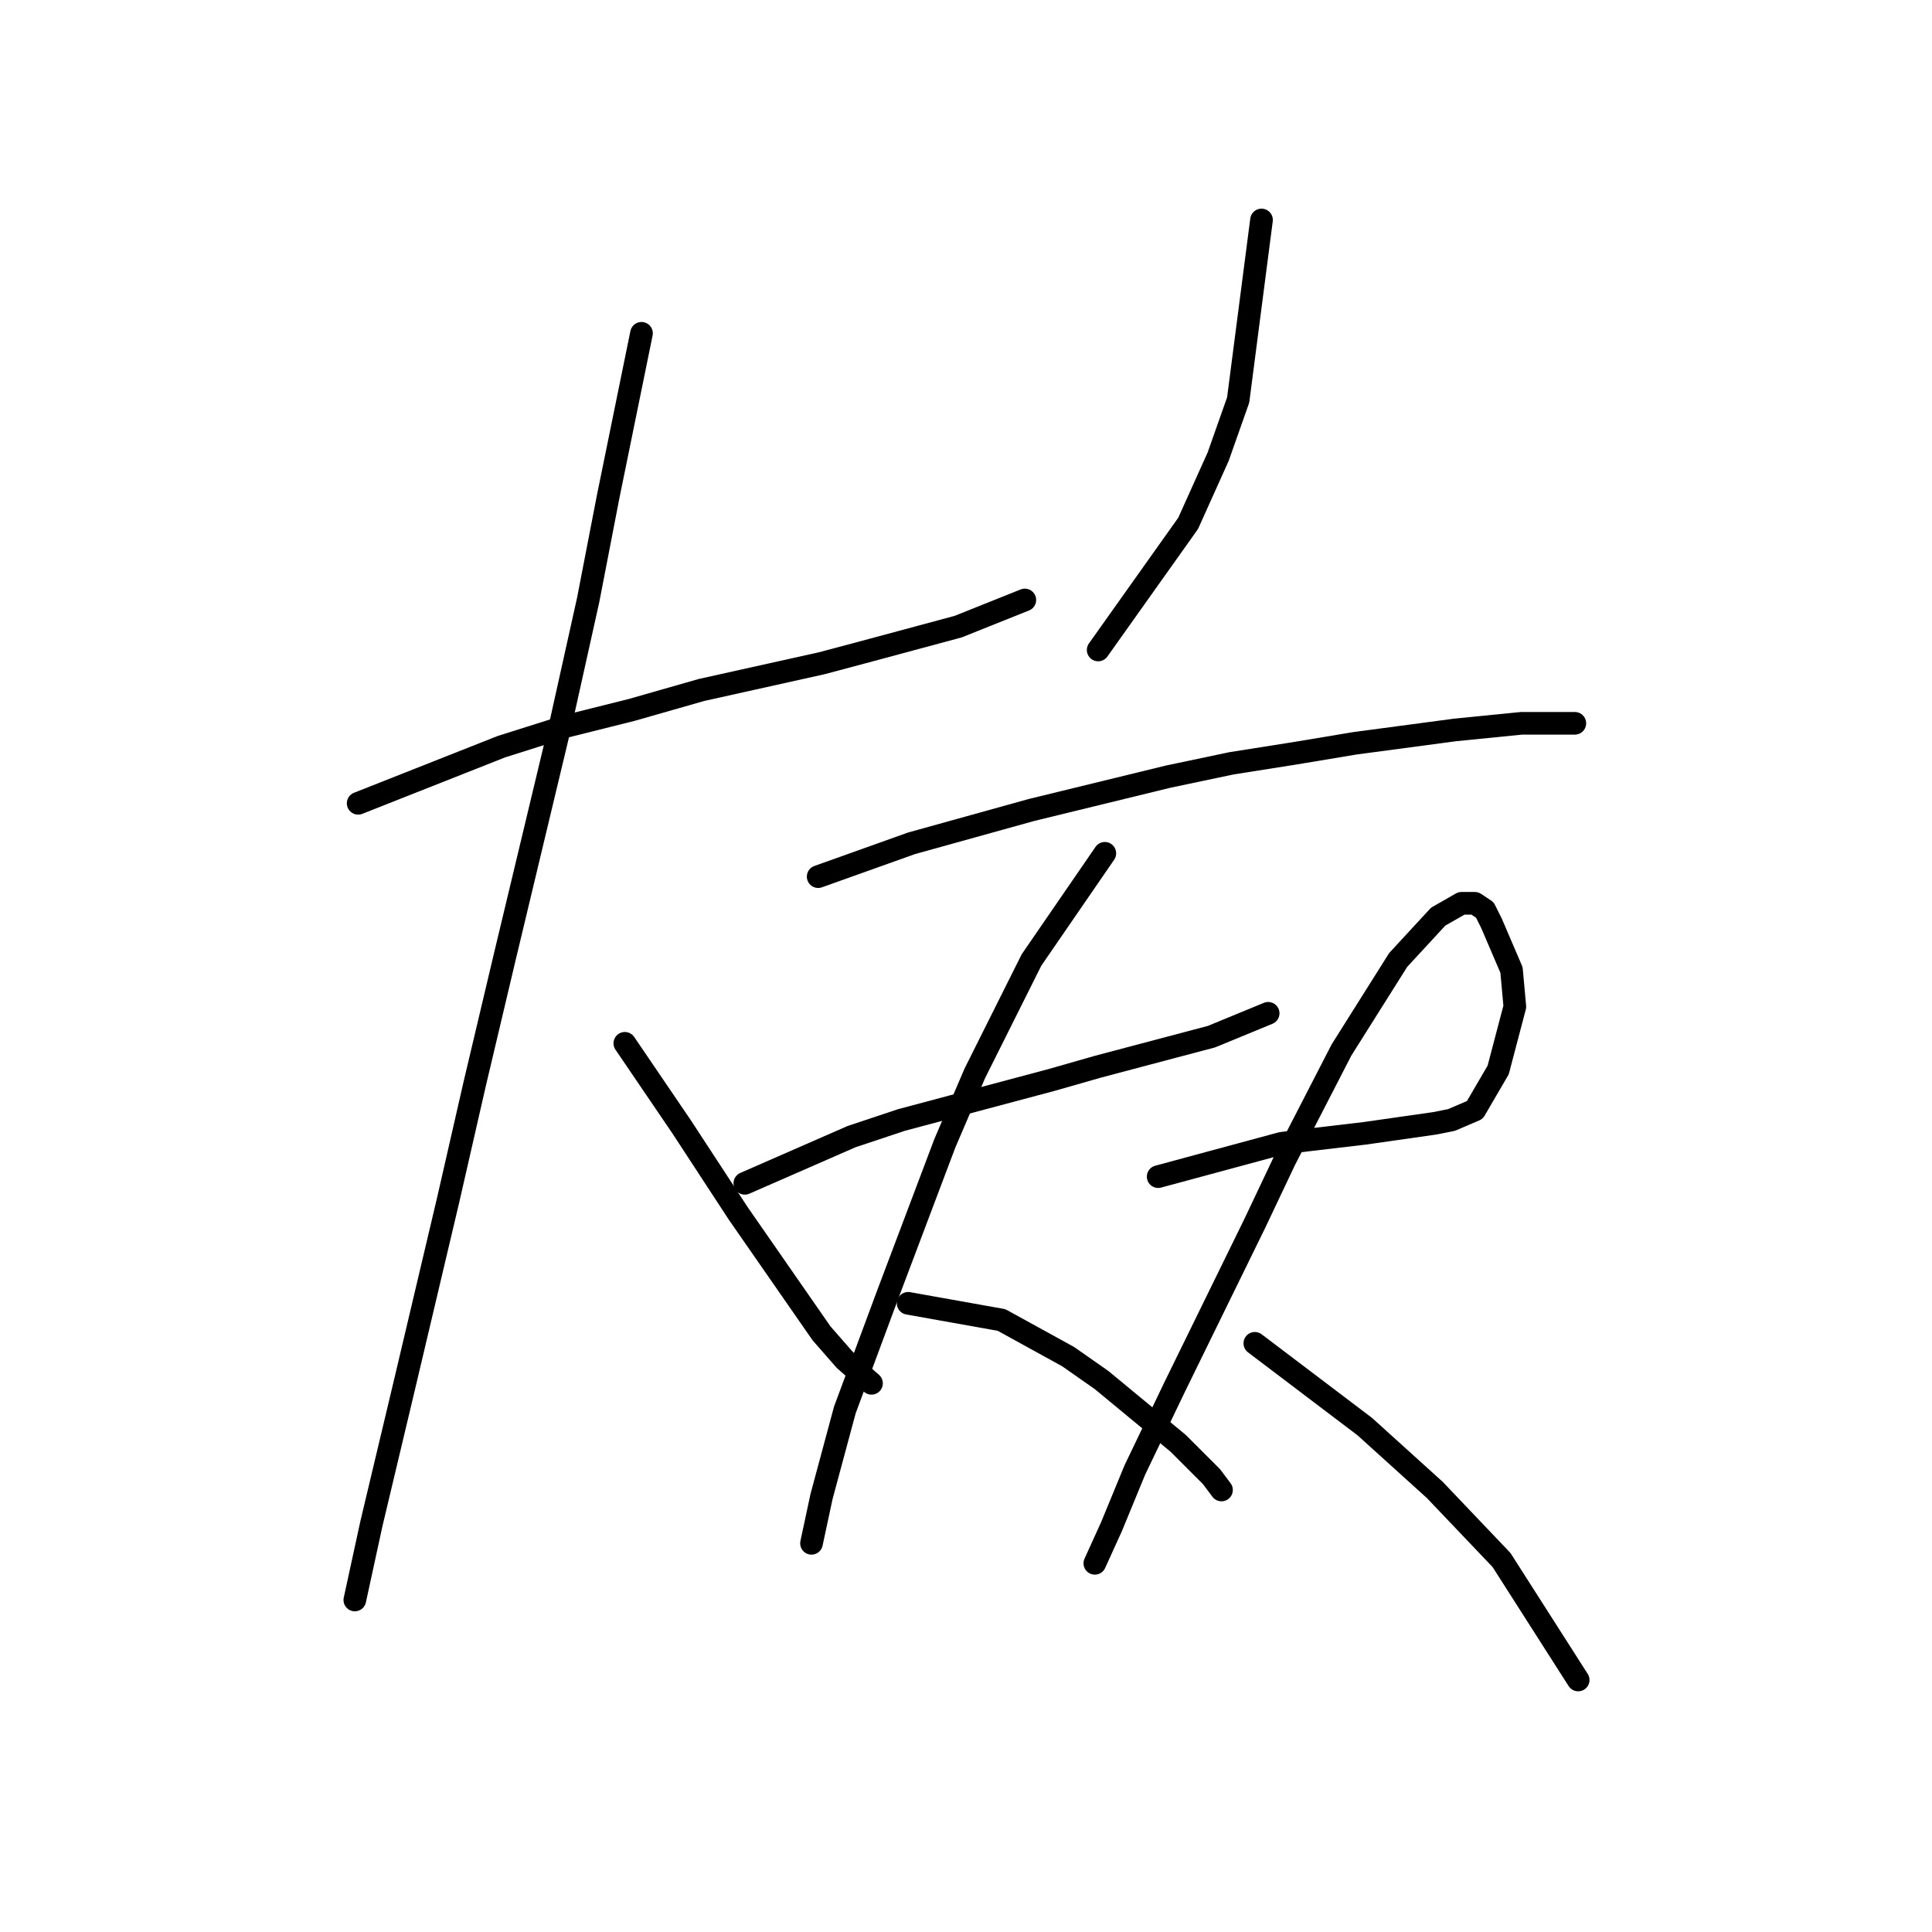 <?xml version="1.0" standalone="no"?>
    <svg width="256" height="256" xmlns="http://www.w3.org/2000/svg" version="1.1">
    <polyline stroke="black" stroke-width="3" stroke-linecap="round" fill="transparent" stroke-linejoin="round" points="47.458 106.442 66.451 98.934 74.843 96.284 83.676 94.075 92.952 91.425 108.853 87.891 115.478 86.125 126.962 83.033 135.796 79.499 135.796 79.499 " />
        <polyline stroke="black" stroke-width="3" stroke-linecap="round" fill="transparent" stroke-linejoin="round" points="85.002 44.164 80.585 65.807 77.935 79.499 74.401 95.4 66.892 126.76 62.917 143.544 59.384 159.003 53.642 183.296 49.225 201.847 47.016 212.006 47.016 212.006 " />
        <polyline stroke="black" stroke-width="3" stroke-linecap="round" fill="transparent" stroke-linejoin="round" points="82.793 138.244 90.302 149.286 97.811 160.77 108.853 176.671 111.945 180.204 115.478 183.296 115.478 183.296 " />
        <polyline stroke="black" stroke-width="3" stroke-linecap="round" fill="transparent" stroke-linejoin="round" points="167.156 29.147 164.064 52.998 161.414 60.507 157.439 69.34 145.513 86.125 145.513 86.125 " />
        <polyline stroke="black" stroke-width="3" stroke-linecap="round" fill="transparent" stroke-linejoin="round" points="108.411 116.16 120.778 111.743 136.679 107.326 154.788 102.909 163.181 101.142 171.573 99.817 179.523 98.492 192.774 96.725 201.607 95.842 206.908 95.842 208.674 95.842 208.674 95.842 " />
        <polyline stroke="black" stroke-width="3" stroke-linecap="round" fill="transparent" stroke-linejoin="round" points="98.694 156.795 112.828 150.611 119.453 148.403 126.079 146.636 139.329 143.103 145.513 141.336 160.53 137.361 168.039 134.269 168.039 134.269 " />
        <polyline stroke="black" stroke-width="3" stroke-linecap="round" fill="transparent" stroke-linejoin="round" points="146.396 113.068 136.679 127.202 129.17 142.219 125.195 151.495 117.687 171.371 111.945 186.83 108.853 198.314 107.528 204.497 107.528 204.497 " />
        <polyline stroke="black" stroke-width="3" stroke-linecap="round" fill="transparent" stroke-linejoin="round" points="120.337 172.696 132.704 174.904 141.538 179.763 145.955 182.855 156.113 191.247 160.53 195.664 161.855 197.43 161.855 197.43 " />
        <polyline stroke="black" stroke-width="3" stroke-linecap="round" fill="transparent" stroke-linejoin="round" points="153.463 155.912 169.806 151.495 173.339 151.053 180.848 150.17 190.124 148.844 192.332 148.403 195.424 147.078 198.516 141.777 200.724 133.385 200.282 128.527 197.632 122.343 196.749 120.576 195.424 119.693 193.657 119.693 190.565 121.46 185.265 127.202 177.756 139.127 170.248 153.703 166.272 162.095 155.672 183.738 150.372 194.78 147.28 202.289 145.071 207.147 145.071 207.147 " />
        <polyline stroke="black" stroke-width="3" stroke-linecap="round" fill="transparent" stroke-linejoin="round" points="166.272 177.996 180.848 189.038 190.124 197.43 198.957 206.706 209.116 222.607 209.116 222.607 " />
        </svg>